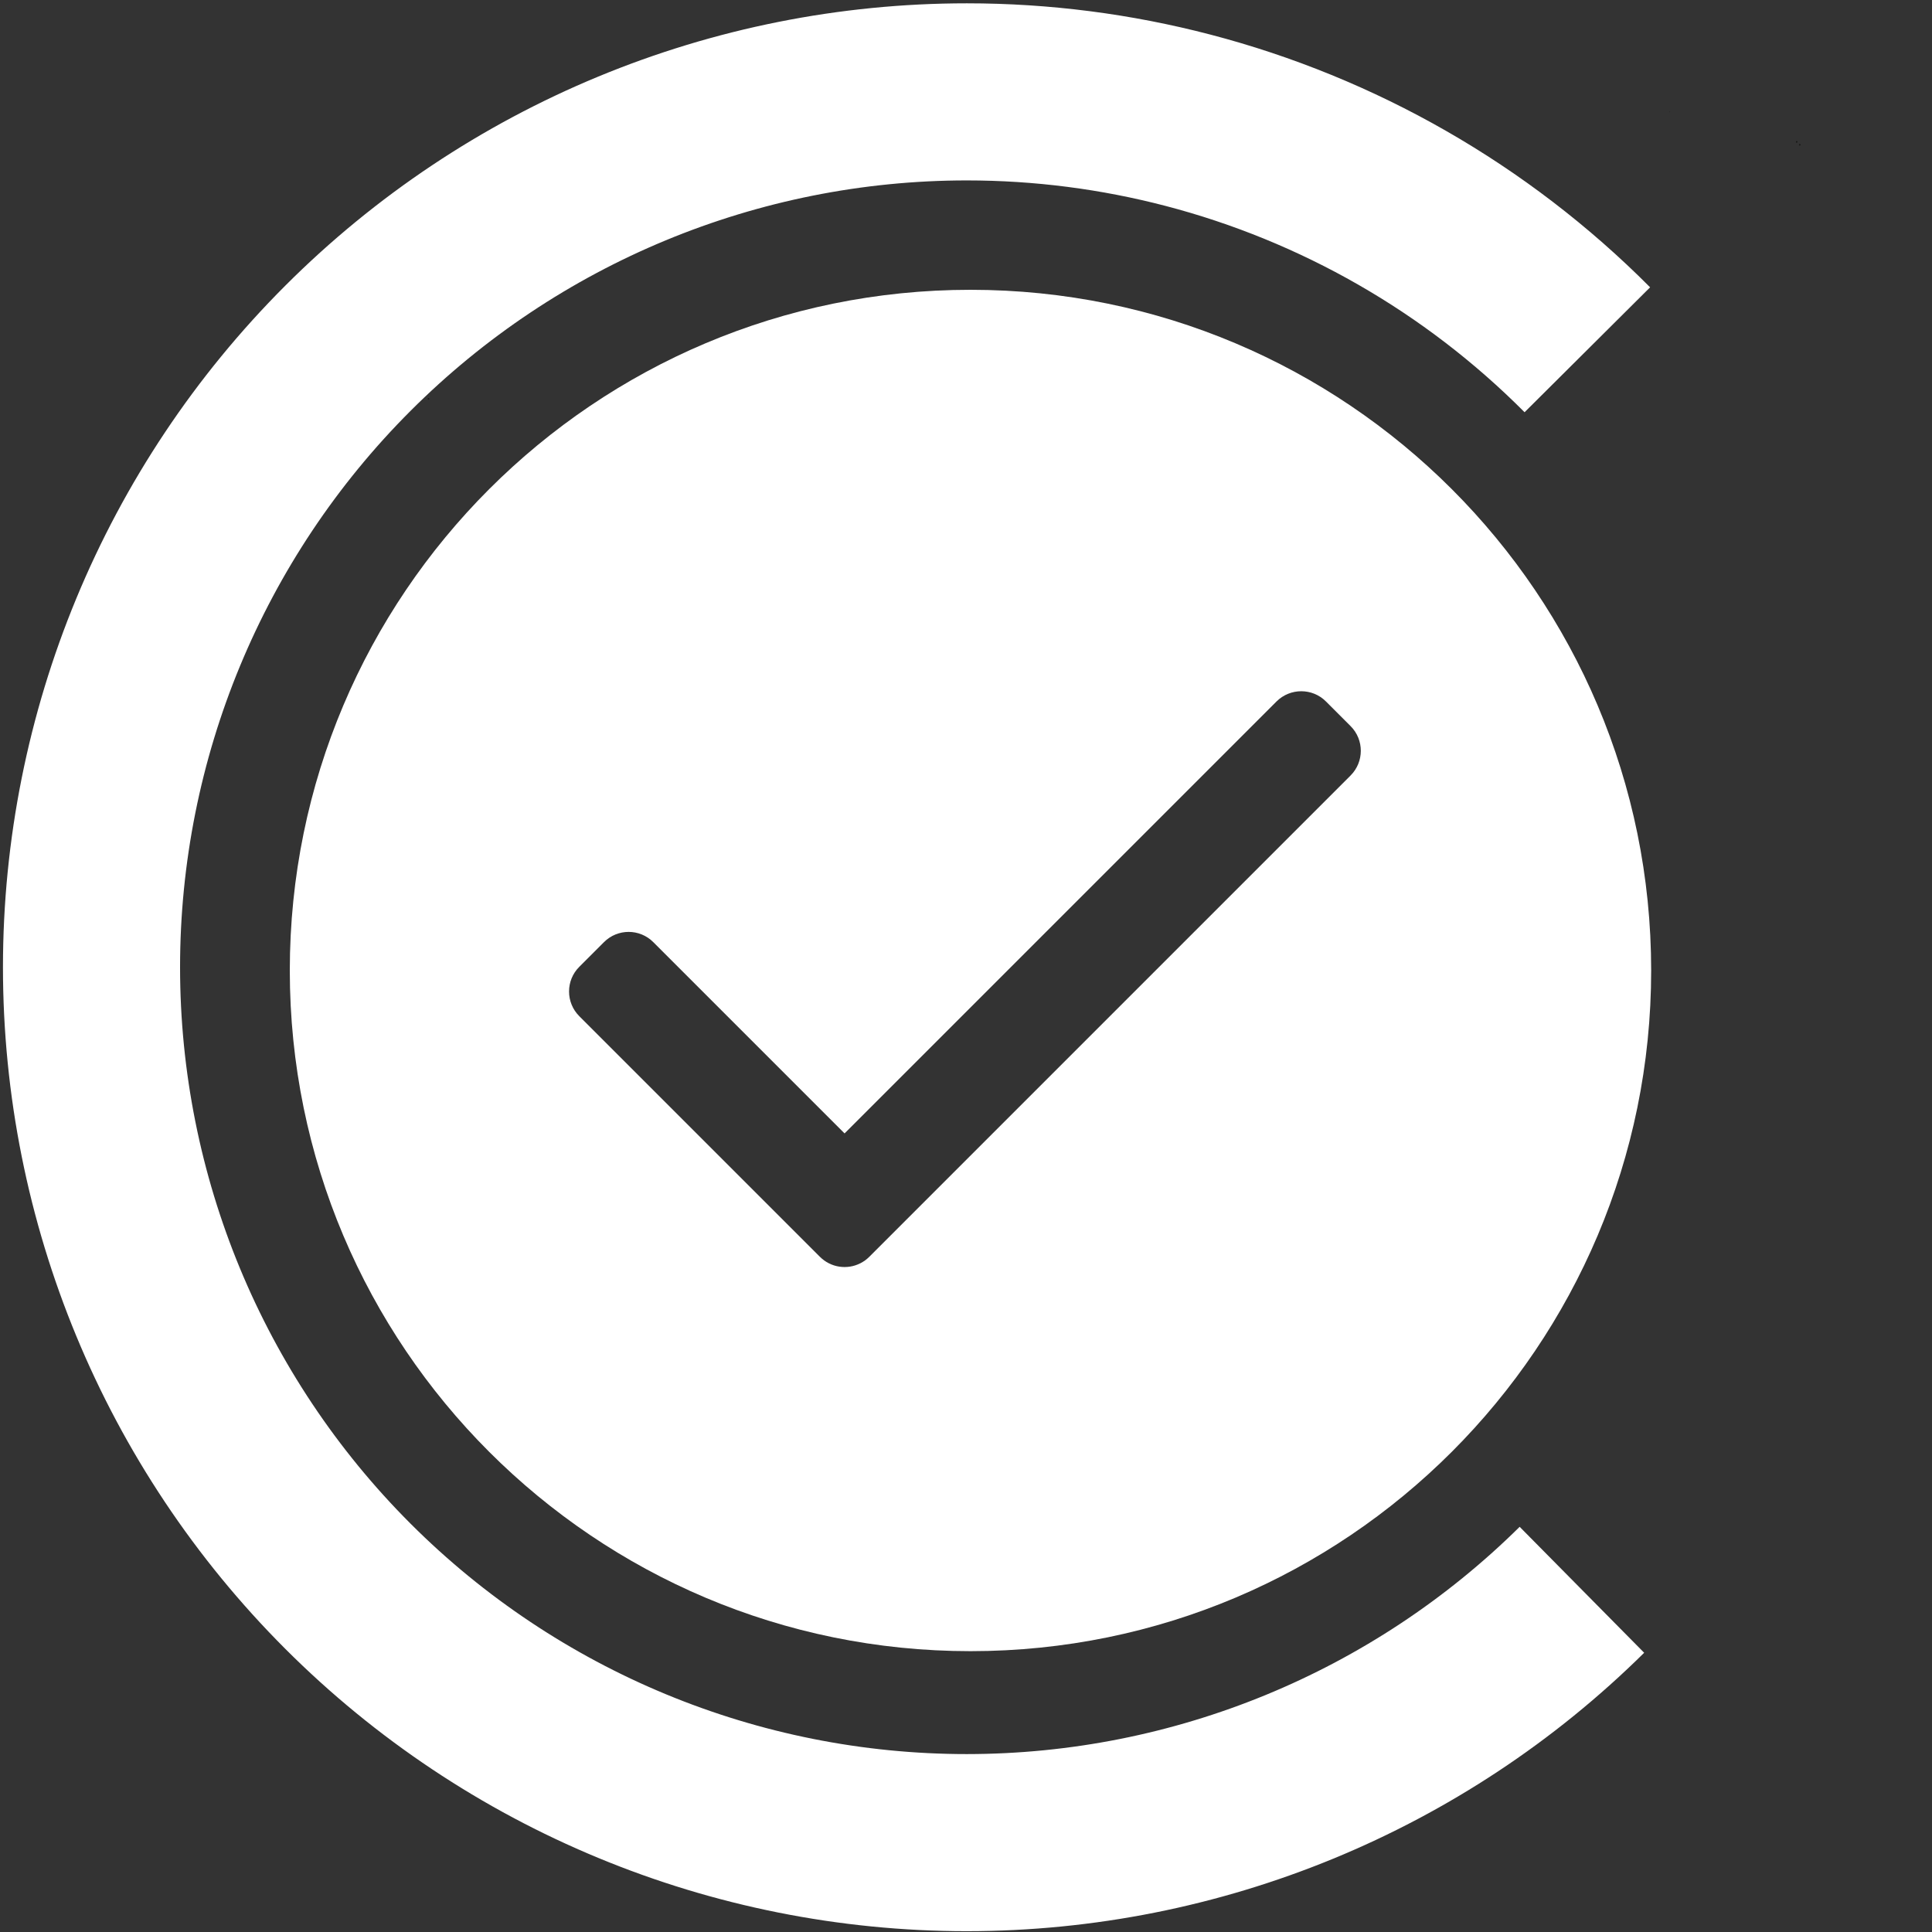 <?xml version="1.0" encoding="UTF-8" standalone="no"?>
<svg
   version="1.1"
   width="1200pt"
   height="1200pt"
   viewBox="0 0 1200 1200"
   id="svg84"
   sodipodi:docname="Correkt_Logo_White.svg"
   inkscape:version="1.2.2 (b0a84865, 2022-12-01)"
   xmlns:inkscape="http://www.inkscape.org/namespaces/inkscape"
   xmlns:sodipodi="http://sodipodi.sourceforge.net/DTD/sodipodi-0.dtd"
   xmlns="http://www.w3.org/2000/svg"
   xmlns:svg="http://www.w3.org/2000/svg">
  <rect x="0" y="0" width="1200" height="1200" fill="#333333" stroke="none"/>
  <defs
     id="defs88" />
  <sodipodi:namedview
     id="namedview86"
     pagecolor="#ffffff"
     bordercolor="#000000"
     borderopacity="0.25"
     inkscape:showpageshadow="2"
     inkscape:pageopacity="0.0"
     inkscape:pagecheckerboard="0"
     inkscape:deskcolor="#d1d1d1"
     inkscape:document-units="pt"
     showgrid="false"
     inkscape:zoom="0.16658875"
     inkscape:cx="519.24275"
     inkscape:cy="636.29747"
     inkscape:window-width="1401"
     inkscape:window-height="862"
     inkscape:window-x="0"
     inkscape:window-y="38"
     inkscape:window-maximized="0"
     inkscape:current-layer="g82"
     showguides="true" />
  <g
     enable-background="new"
     id="g82"
     transform="translate(4.215)">
    <clipPath
       id="cp0">
      <path
         d="M 0,0 H 1200 V 1200 H 0 Z"
         id="path64" />
    </clipPath>
    <path
       d="m -992.021,1696.779 c 173.106,0 327.725,-58.822 431.925,-173.106 l -78.99,-78.99 c -95.796,99.158 -213.441,141.174 -347.893,141.174 -284.028,0 -497.47,-208.399 -497.47,-487.386 0,-278.986 213.441,-487.386 497.47,-487.386 134.451,0 252.096,42.016 347.893,139.493 l 78.99,-78.99 c -104.2,-114.284 -258.819,-171.425 -430.244,-171.425 -354.615,0 -616.795,253.777 -616.795,598.308 0,344.531 262.18,598.308 615.115,598.308 z"
       id="path76"
       style="stroke-width:2.758" />
    <path
       d="m 530.164,784.65 c 2.015,-1.024 3.898,-2.378 5.549,-4.03 l 298.926,-298.926 c 8.489,-8.489 8.489,-22.229 0.033,-30.685 l -15.359,-15.359 c -8.423,-8.423 -22.163,-8.423 -30.652,0.033 L 520.361,703.983 401.584,585.206 c -8.489,-8.522 -22.196,-8.489 -30.652,-0.033 l -15.359,15.359 c -8.456,8.423 -8.456,22.196 0.033,30.652 l 149.395,149.395 c 6.837,6.87 17.043,8.191 25.169,4.063 z M 175.785,602.785 C 175.785,369.298 365.016,180 598.57,180 c 233.487,0 422.785,189.23 422.785,422.785 0,233.487 -189.23,422.785 -422.785,422.785 -233.487,0 -422.785,-189.23 -422.785,-422.785 z"
       fill-rule="evenodd"
       id="path78"
       style="stroke-width:8.456;stroke-dasharray:none;fill:#ffffff;fill-opacity:1" />
    <path
       id="path3610"
       style="fill:#808000;fill-opacity:0;fill-rule:evenodd;stroke:#000000;stroke-width:110;stroke-dasharray:none;stroke-opacity:1"
       d="m 1939.558,146.332 -386.783,386.783 383.411,383.411 a 543.716,543.716 0 0 0 161.719,-386.669 543.716,543.716 0 0 0 -158.347,-383.525 z" />
    <path
       id="path17708"
       style="fill:none;fill-opacity:0.333;fill-rule:evenodd;stroke:#ffffff;stroke-width:110;stroke-linecap:butt;stroke-dasharray:none;stroke-dashoffset:0;stroke-opacity:1"
       d="M 981.712,217.251 C 912.622,147.823 826.727,98.974 733.555,74.666 689.128,63.075 643.046,57.063 596.342,57.06 452.14,57.06 313.843,114.344 211.877,216.311 109.91,318.277 52.626,456.574 52.626,600.776 c -5.3e-5,144.203 57.284,282.499 159.251,384.466 101.967,101.967 240.263,159.251 384.466,159.251 143.033,-0.066 280.279,-56.491 381.998,-157.047"
       sodipodi:nodetypes="cscssscc" />
    <circle
       id="path17615"
       style="fill:#808000;stroke:#000000;stroke-width:0.75"
       cx="261.931"
       cy="247.791"
       r="0.092" />
    <circle
       id="path17617"
       style="fill:#808000;stroke:#000000;stroke-width:0.75"
       cx="1113.597"
       cy="89.939"
       r="0.092" />
    <circle
       id="path17619"
       style="fill:#808000;stroke:#000000;stroke-width:0.75"
       cx="1111.762"
       cy="88.103"
       r="0.092" />
    <circle
       id="path17644"
       style="fill:#000000;stroke:none;stroke-width:0.75"
       cx="1032.981"
       cy="69.512"
       r="0.15" />
  </g>
</svg>
